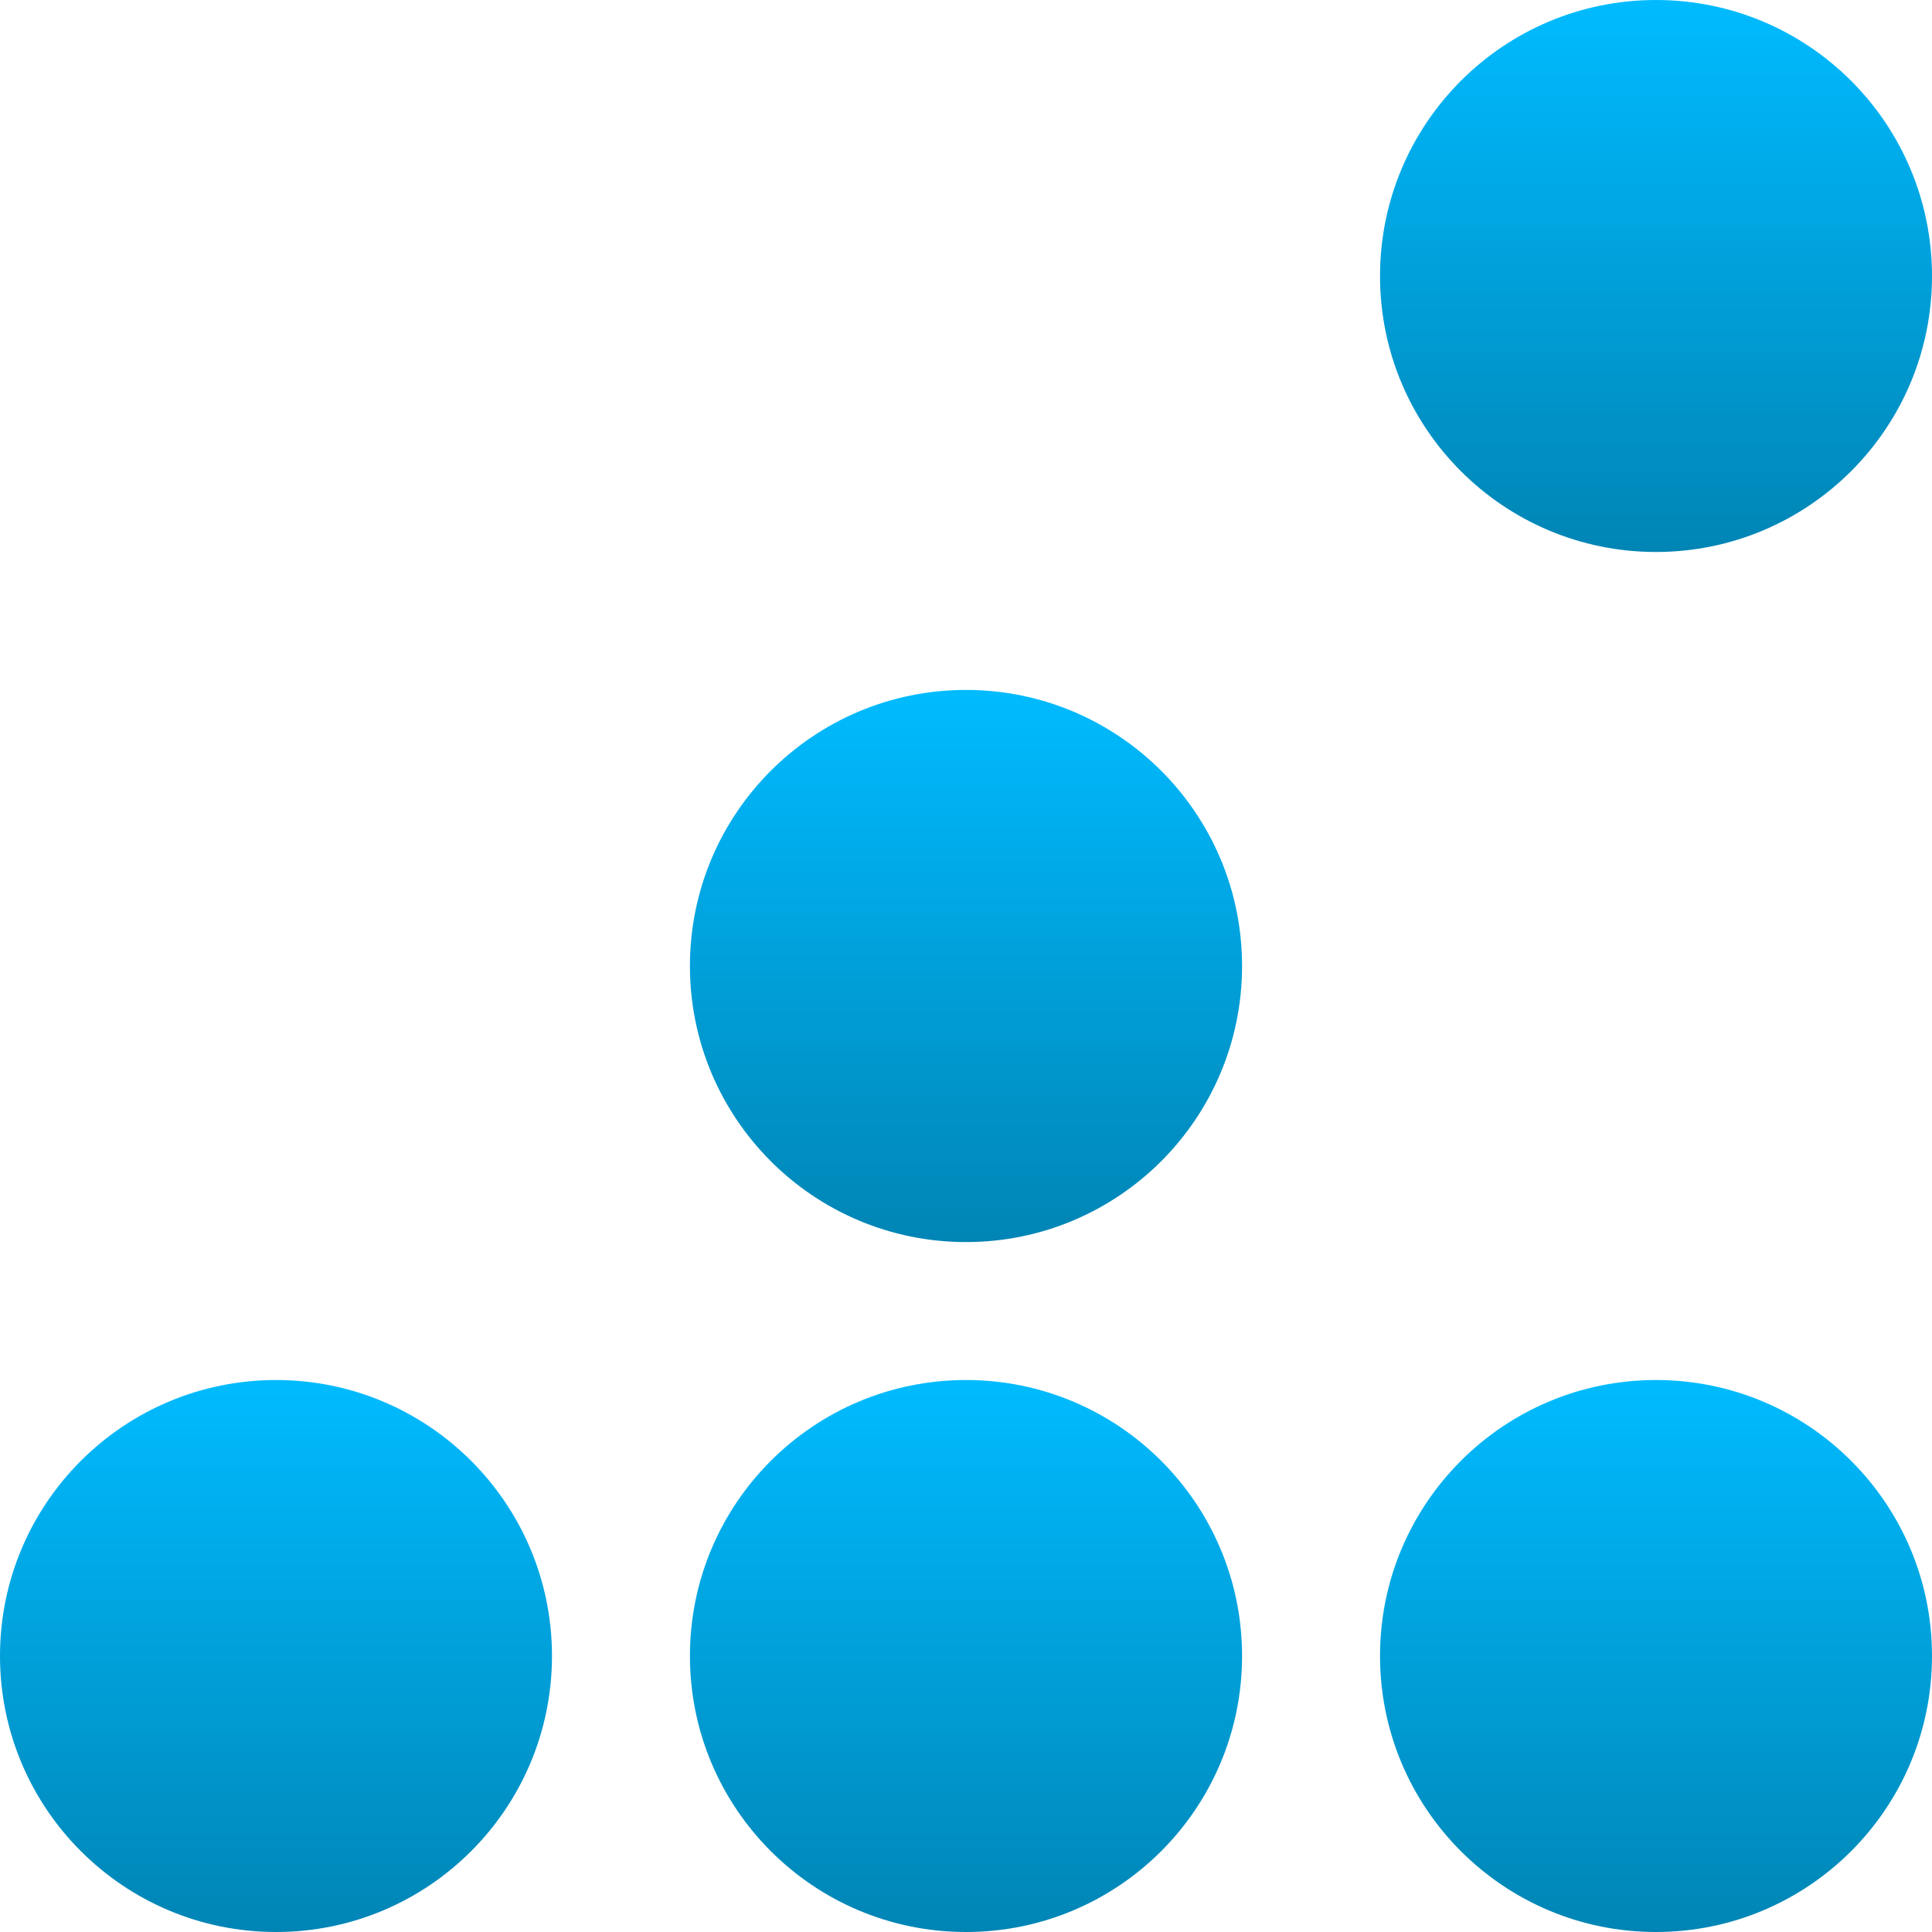 <svg xmlns="http://www.w3.org/2000/svg" xmlns:xlink="http://www.w3.org/1999/xlink" width="64" height="64" viewBox="0 0 64 64" version="1.1">
<defs>
<linearGradient id="linear0" gradientUnits="userSpaceOnUse" x1="0" y1="0" x2="0" y2="1" gradientTransform="matrix(18.285,0,0,18.285,0,45.715)">
<stop offset="0" style="stop-color:#00bbff;stop-opacity:1;"/>
<stop offset="1" style="stop-color:#0085b5;stop-opacity:1;"/>
</linearGradient>
<linearGradient id="linear1" gradientUnits="userSpaceOnUse" x1="0" y1="0" x2="0" y2="1" gradientTransform="matrix(18.285,0,0,18.285,45.715,45.715)">
<stop offset="0" style="stop-color:#00bbff;stop-opacity:1;"/>
<stop offset="1" style="stop-color:#0085b5;stop-opacity:1;"/>
</linearGradient>
<linearGradient id="linear2" gradientUnits="userSpaceOnUse" x1="0" y1="0" x2="0" y2="1" gradientTransform="matrix(18.289,0,0,18.285,22.855,45.715)">
<stop offset="0" style="stop-color:#00bbff;stop-opacity:1;"/>
<stop offset="1" style="stop-color:#0085b5;stop-opacity:1;"/>
</linearGradient>
<linearGradient id="linear3" gradientUnits="userSpaceOnUse" x1="0" y1="0" x2="0" y2="1" gradientTransform="matrix(18.289,0,0,18.289,22.855,22.855)">
<stop offset="0" style="stop-color:#00bbff;stop-opacity:1;"/>
<stop offset="1" style="stop-color:#0085b5;stop-opacity:1;"/>
</linearGradient>
<linearGradient id="linear4" gradientUnits="userSpaceOnUse" x1="0" y1="0" x2="0" y2="1" gradientTransform="matrix(18.285,0,0,18.285,45.715,0)">
<stop offset="0" style="stop-color:#00bbff;stop-opacity:1;"/>
<stop offset="1" style="stop-color:#0085b5;stop-opacity:1;"/>
</linearGradient>
</defs>
<g id="surface1">
<path style=" stroke:none;fill-rule:nonzero;fill:url(#linear0);" d="M 18.285 54.855 C 18.285 59.906 14.191 64 9.145 64 C 4.094 64 0 59.906 0 54.855 C 0 49.809 4.094 45.715 9.145 45.715 C 14.191 45.715 18.285 49.809 18.285 54.855 Z M 18.285 54.855 "/>
<path style=" stroke:none;fill-rule:nonzero;fill:url(#linear1);" d="M 64 54.855 C 64 59.906 59.906 64 54.855 64 C 49.809 64 45.715 59.906 45.715 54.855 C 45.715 49.809 49.809 45.715 54.855 45.715 C 59.906 45.715 64 49.809 64 54.855 Z M 64 54.855 "/>
<path style=" stroke:none;fill-rule:nonzero;fill:url(#linear2);" d="M 41.145 54.855 C 41.145 59.906 37.051 64 32 64 C 26.949 64 22.855 59.906 22.855 54.855 C 22.855 49.809 26.949 45.715 32 45.715 C 37.051 45.715 41.145 49.809 41.145 54.855 Z M 41.145 54.855 "/>
<path style=" stroke:none;fill-rule:nonzero;fill:url(#linear3);" d="M 41.145 32 C 41.145 37.051 37.051 41.145 32 41.145 C 26.949 41.145 22.855 37.051 22.855 32 C 22.855 26.949 26.949 22.855 32 22.855 C 37.051 22.855 41.145 26.949 41.145 32 Z M 41.145 32 "/>
<path style=" stroke:none;fill-rule:nonzero;fill:url(#linear4);" d="M 64 9.145 C 64 14.191 59.906 18.285 54.855 18.285 C 49.809 18.285 45.715 14.191 45.715 9.145 C 45.715 4.094 49.809 0 54.855 0 C 59.906 0 64 4.094 64 9.145 Z M 64 9.145 "/>
</g>
</svg>

